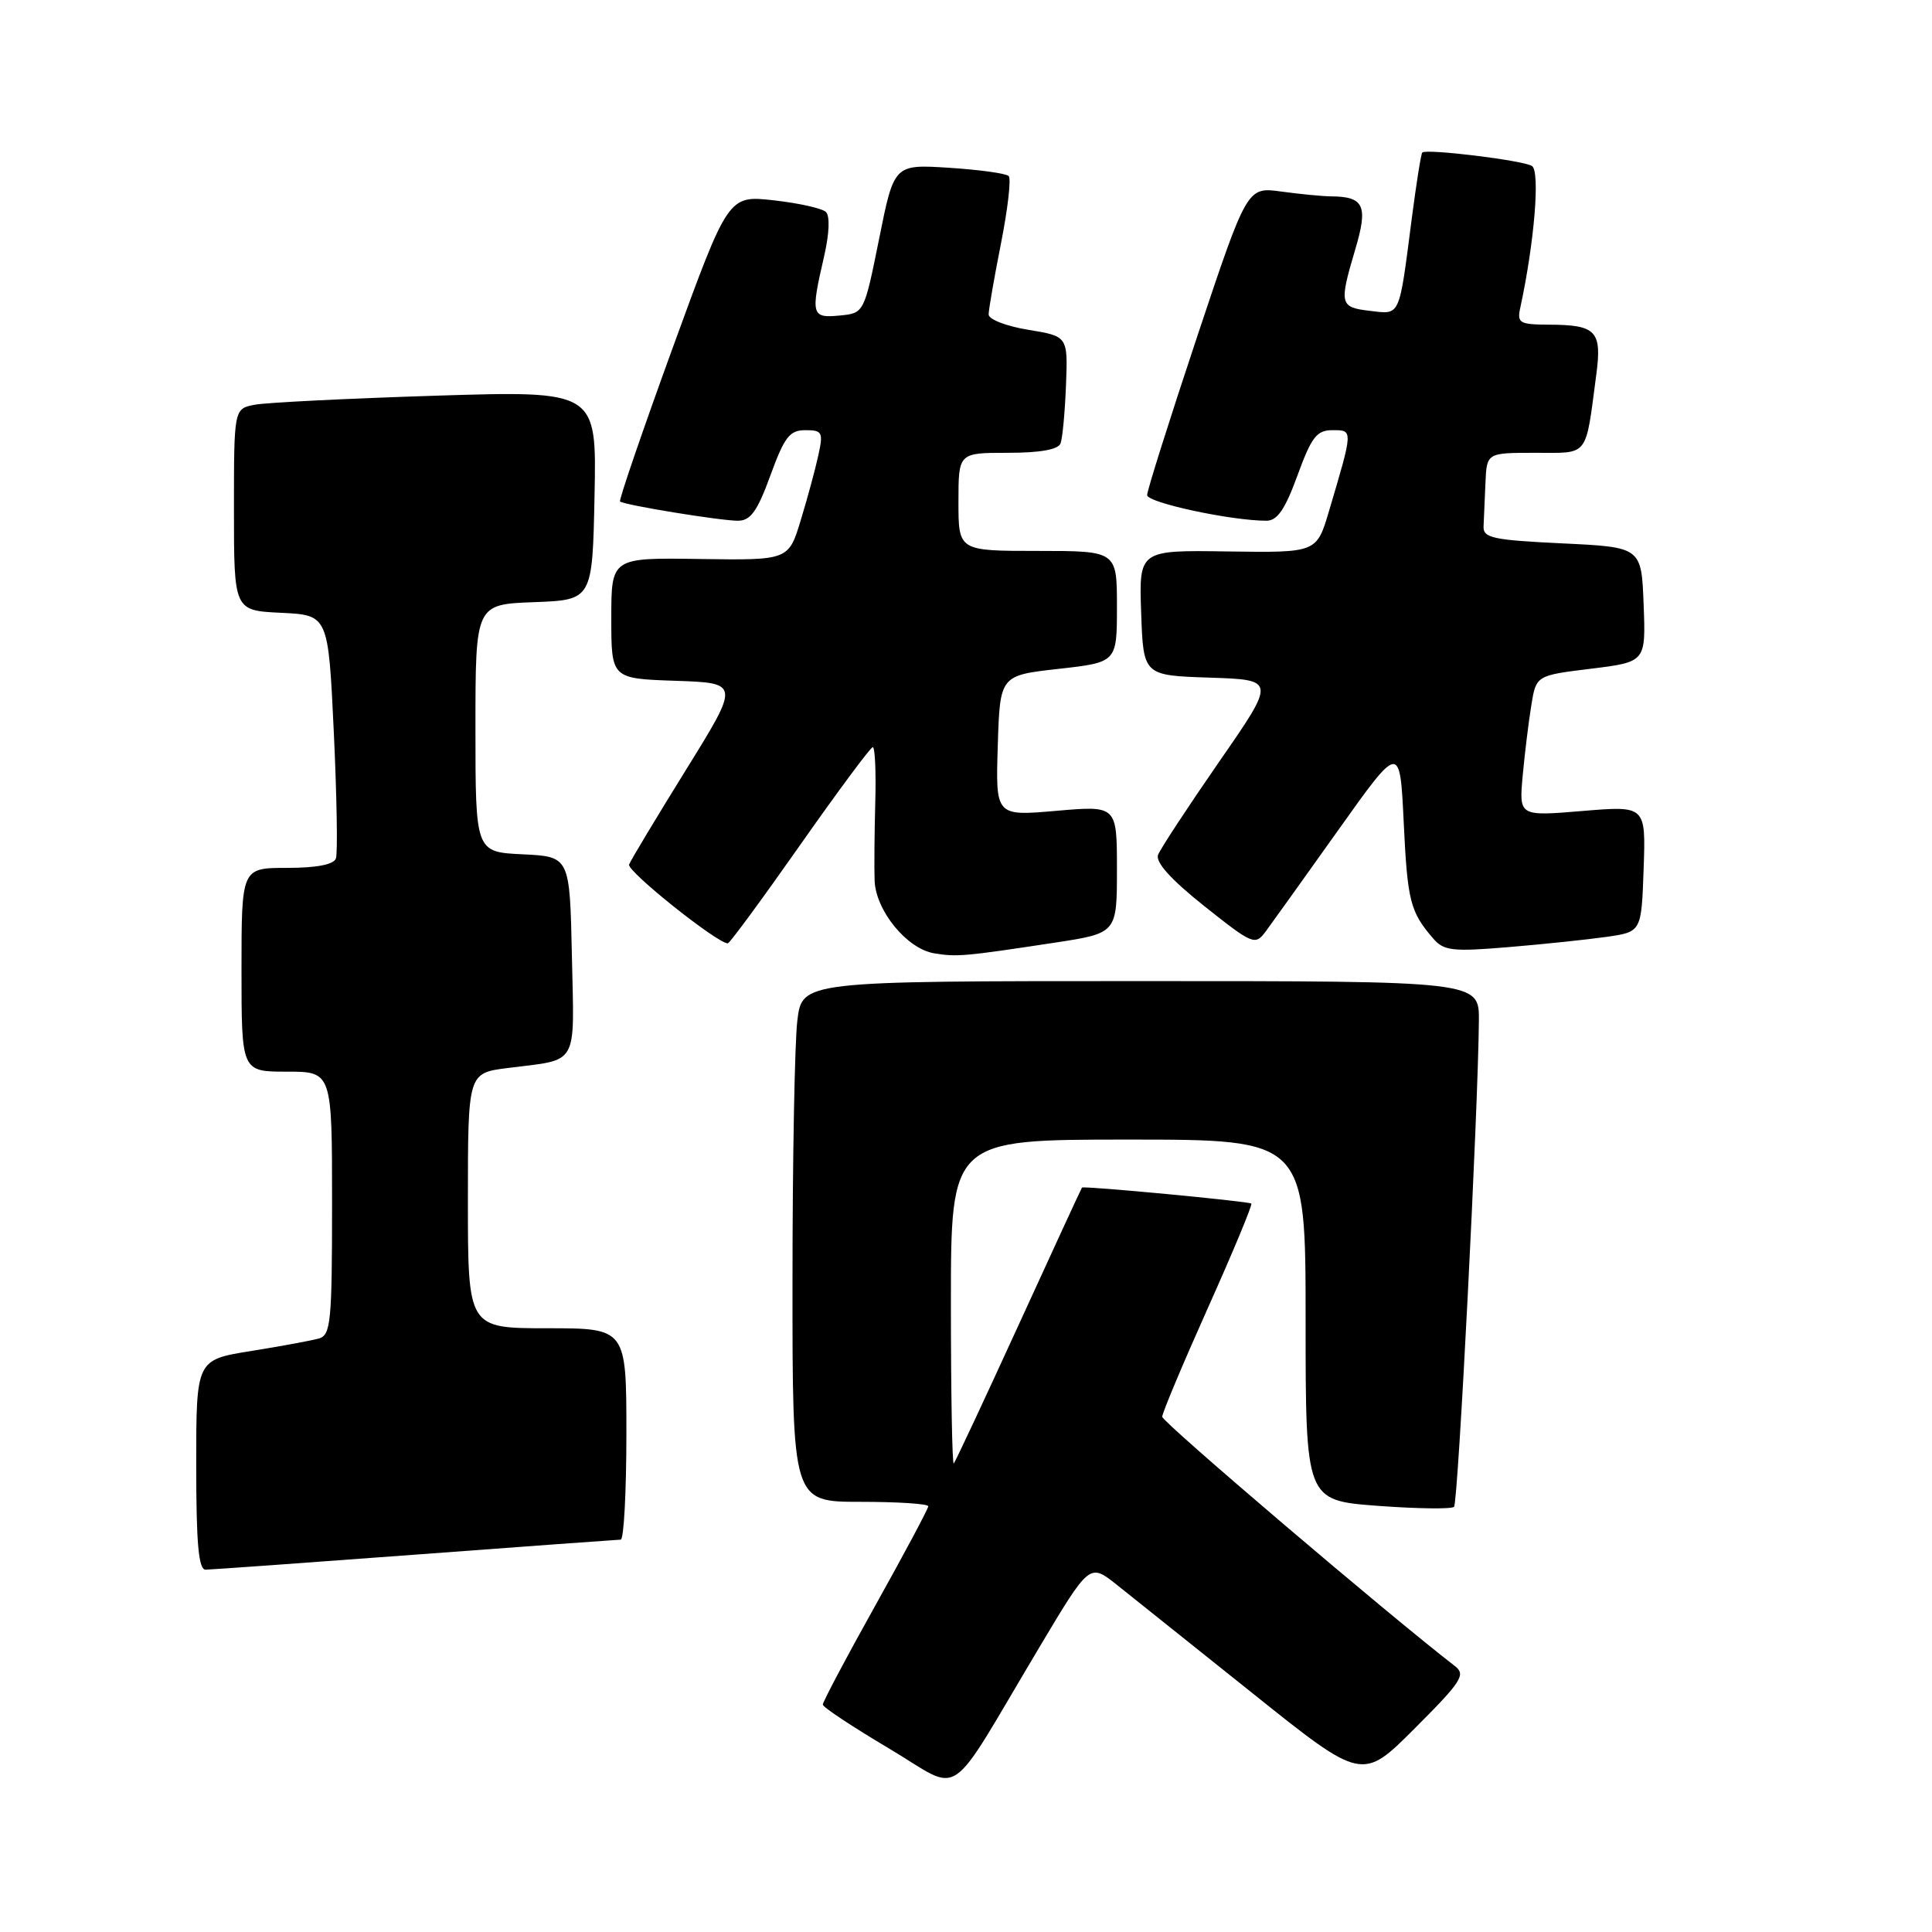 <?xml version="1.0" encoding="UTF-8" standalone="no"?>
<!DOCTYPE svg PUBLIC "-//W3C//DTD SVG 1.1//EN" "http://www.w3.org/Graphics/SVG/1.1/DTD/svg11.dtd" >
<svg xmlns="http://www.w3.org/2000/svg" xmlns:xlink="http://www.w3.org/1999/xlink" version="1.1" viewBox="0 0 256 256">
 <g >
 <path fill="currentColor"
d=" M 137.70 218.31 C 144.37 207.13 144.37 207.13 147.94 209.96 C 149.90 211.52 158.02 218.01 166.00 224.39 C 180.50 235.99 180.50 235.99 187.47 229.01 C 193.66 222.82 194.26 221.90 192.79 220.77 C 183.86 213.87 154.00 188.44 154.00 187.73 C 154.00 187.22 156.73 180.73 160.06 173.29 C 163.39 165.86 165.97 159.65 165.81 159.48 C 165.49 159.18 143.61 157.11 143.37 157.36 C 143.29 157.44 139.53 165.60 135.00 175.50 C 130.47 185.40 126.59 193.69 126.38 193.92 C 126.17 194.15 126.00 184.58 126.00 172.67 C 126.00 151.00 126.00 151.00 149.50 151.00 C 173.00 151.00 173.00 151.00 173.00 174.91 C 173.00 198.81 173.00 198.81 182.54 199.53 C 187.79 199.92 192.35 199.98 192.67 199.66 C 193.21 199.12 195.86 147.21 195.96 135.25 C 196.00 130.00 196.00 130.00 151.14 130.00 C 106.28 130.00 106.28 130.00 105.65 135.25 C 105.30 138.14 105.01 153.66 105.01 169.75 C 105.00 199.00 105.00 199.00 114.00 199.00 C 118.95 199.00 123.00 199.26 123.00 199.59 C 123.00 199.91 119.85 205.81 116.00 212.71 C 112.15 219.60 109.01 225.53 109.03 225.87 C 109.04 226.22 112.98 228.82 117.78 231.67 C 127.77 237.59 125.14 239.35 137.70 218.31 Z  M 55.00 206.00 C 69.58 204.91 81.84 204.02 82.25 204.01 C 82.66 204.01 83.00 197.70 83.00 190.00 C 83.00 176.00 83.00 176.00 72.50 176.00 C 62.00 176.00 62.00 176.00 62.00 159.09 C 62.00 142.19 62.00 142.19 67.25 141.52 C 76.79 140.31 76.09 141.53 75.78 126.67 C 75.50 113.50 75.50 113.50 69.25 113.20 C 63.00 112.90 63.00 112.90 63.00 96.49 C 63.00 80.08 63.00 80.08 70.75 79.79 C 78.50 79.50 78.50 79.50 78.78 65.63 C 79.06 51.77 79.06 51.77 57.78 52.43 C 46.08 52.80 35.26 53.34 33.75 53.63 C 31.00 54.16 31.00 54.16 31.00 67.53 C 31.00 80.90 31.00 80.90 37.25 81.20 C 43.50 81.50 43.50 81.50 44.23 97.00 C 44.63 105.53 44.76 113.06 44.51 113.75 C 44.22 114.56 41.95 115.00 38.03 115.00 C 32.00 115.00 32.00 115.00 32.00 128.50 C 32.00 142.00 32.00 142.00 38.00 142.00 C 44.00 142.00 44.00 142.00 44.00 159.43 C 44.00 175.18 43.83 176.91 42.25 177.36 C 41.29 177.63 37.24 178.38 33.25 179.02 C 26.00 180.18 26.00 180.18 26.00 194.09 C 26.00 204.56 26.31 208.00 27.25 207.99 C 27.94 207.98 40.42 207.09 55.00 206.00 Z  M 139.75 124.91 C 148.00 123.65 148.00 123.65 148.00 115.20 C 148.00 106.74 148.00 106.74 139.96 107.44 C 131.92 108.14 131.92 108.14 132.21 98.82 C 132.50 89.50 132.50 89.50 140.25 88.63 C 148.00 87.76 148.00 87.76 148.00 80.38 C 148.00 73.00 148.00 73.00 137.50 73.00 C 127.00 73.00 127.00 73.00 127.00 66.50 C 127.00 60.00 127.00 60.00 133.53 60.00 C 137.84 60.00 140.22 59.57 140.53 58.75 C 140.79 58.06 141.11 54.59 141.25 51.03 C 141.50 44.56 141.50 44.56 136.25 43.70 C 133.36 43.23 131.00 42.32 131.00 41.67 C 131.00 41.03 131.74 36.78 132.64 32.23 C 133.54 27.67 134.00 23.67 133.66 23.33 C 133.32 22.98 129.76 22.49 125.75 22.23 C 118.47 21.77 118.47 21.77 116.49 31.63 C 114.50 41.50 114.50 41.50 111.25 41.81 C 107.52 42.17 107.40 41.74 109.18 34.05 C 109.90 30.93 109.99 28.61 109.43 28.08 C 108.92 27.60 105.80 26.91 102.50 26.54 C 96.50 25.88 96.50 25.88 89.16 46.02 C 85.13 57.10 81.98 66.29 82.16 66.45 C 82.70 66.92 95.44 69.00 97.78 69.00 C 99.45 69.00 100.35 67.75 102.08 63.00 C 103.94 57.90 104.63 57.00 106.71 57.00 C 108.95 57.00 109.10 57.28 108.45 60.25 C 108.07 62.04 107.02 65.92 106.12 68.87 C 104.50 74.24 104.50 74.24 92.75 74.07 C 81.00 73.89 81.00 73.89 81.00 81.91 C 81.00 89.92 81.00 89.92 89.52 90.21 C 98.03 90.50 98.03 90.50 90.90 102.00 C 86.98 108.33 83.58 113.97 83.36 114.55 C 83.02 115.41 95.03 125.00 96.44 125.00 C 96.68 125.00 100.98 119.15 106.00 112.00 C 111.02 104.85 115.36 99.00 115.65 99.00 C 115.94 99.00 116.09 102.26 115.98 106.25 C 115.87 110.24 115.83 114.93 115.89 116.67 C 116.03 120.66 120.17 125.73 123.79 126.32 C 126.79 126.82 127.83 126.72 139.75 124.91 Z  M 212.87 124.14 C 217.50 123.48 217.50 123.48 217.79 115.12 C 218.08 106.76 218.08 106.76 209.68 107.46 C 201.28 108.16 201.28 108.16 201.76 102.83 C 202.03 99.90 202.54 95.70 202.90 93.50 C 203.54 89.50 203.54 89.50 210.81 88.61 C 218.08 87.71 218.08 87.71 217.79 80.11 C 217.50 72.50 217.50 72.50 207.00 72.00 C 197.81 71.56 196.51 71.28 196.58 69.75 C 196.63 68.79 196.74 66.20 196.83 64.00 C 197.00 60.00 197.00 60.00 203.42 60.00 C 210.62 60.00 210.05 60.74 211.52 49.61 C 212.28 43.85 211.50 43.04 205.23 43.02 C 201.33 43.00 201.00 42.81 201.45 40.75 C 203.32 32.11 204.09 22.68 202.99 21.99 C 201.77 21.24 188.99 19.68 188.46 20.21 C 188.29 20.37 187.67 24.33 187.06 29.00 C 185.36 42.18 185.59 41.67 181.53 41.19 C 177.51 40.72 177.42 40.33 179.58 33.04 C 181.30 27.26 180.75 26.05 176.39 26.02 C 175.23 26.01 172.25 25.72 169.76 25.38 C 165.25 24.76 165.25 24.76 158.62 44.63 C 154.98 55.56 152.00 65.00 152.00 65.60 C 152.00 66.61 163.15 69.00 167.81 69.00 C 169.25 69.00 170.28 67.50 171.92 63.00 C 173.79 57.88 174.47 57.00 176.57 57.00 C 179.31 57.00 179.32 56.87 176.09 67.75 C 174.46 73.24 174.46 73.24 162.69 73.07 C 150.92 72.89 150.92 72.89 151.21 81.20 C 151.50 89.50 151.50 89.50 160.28 89.79 C 169.07 90.08 169.07 90.08 161.54 100.94 C 157.40 106.92 153.76 112.47 153.45 113.27 C 153.08 114.24 155.15 116.54 159.57 120.06 C 166.00 125.17 166.31 125.30 167.70 123.44 C 168.49 122.37 172.82 116.33 177.32 110.00 C 185.50 98.50 185.50 98.50 186.00 109.00 C 186.50 119.43 186.85 120.81 189.90 124.35 C 191.31 125.99 192.44 126.12 199.86 125.50 C 204.46 125.12 210.32 124.50 212.87 124.14 Z "/>
</g>
</svg>